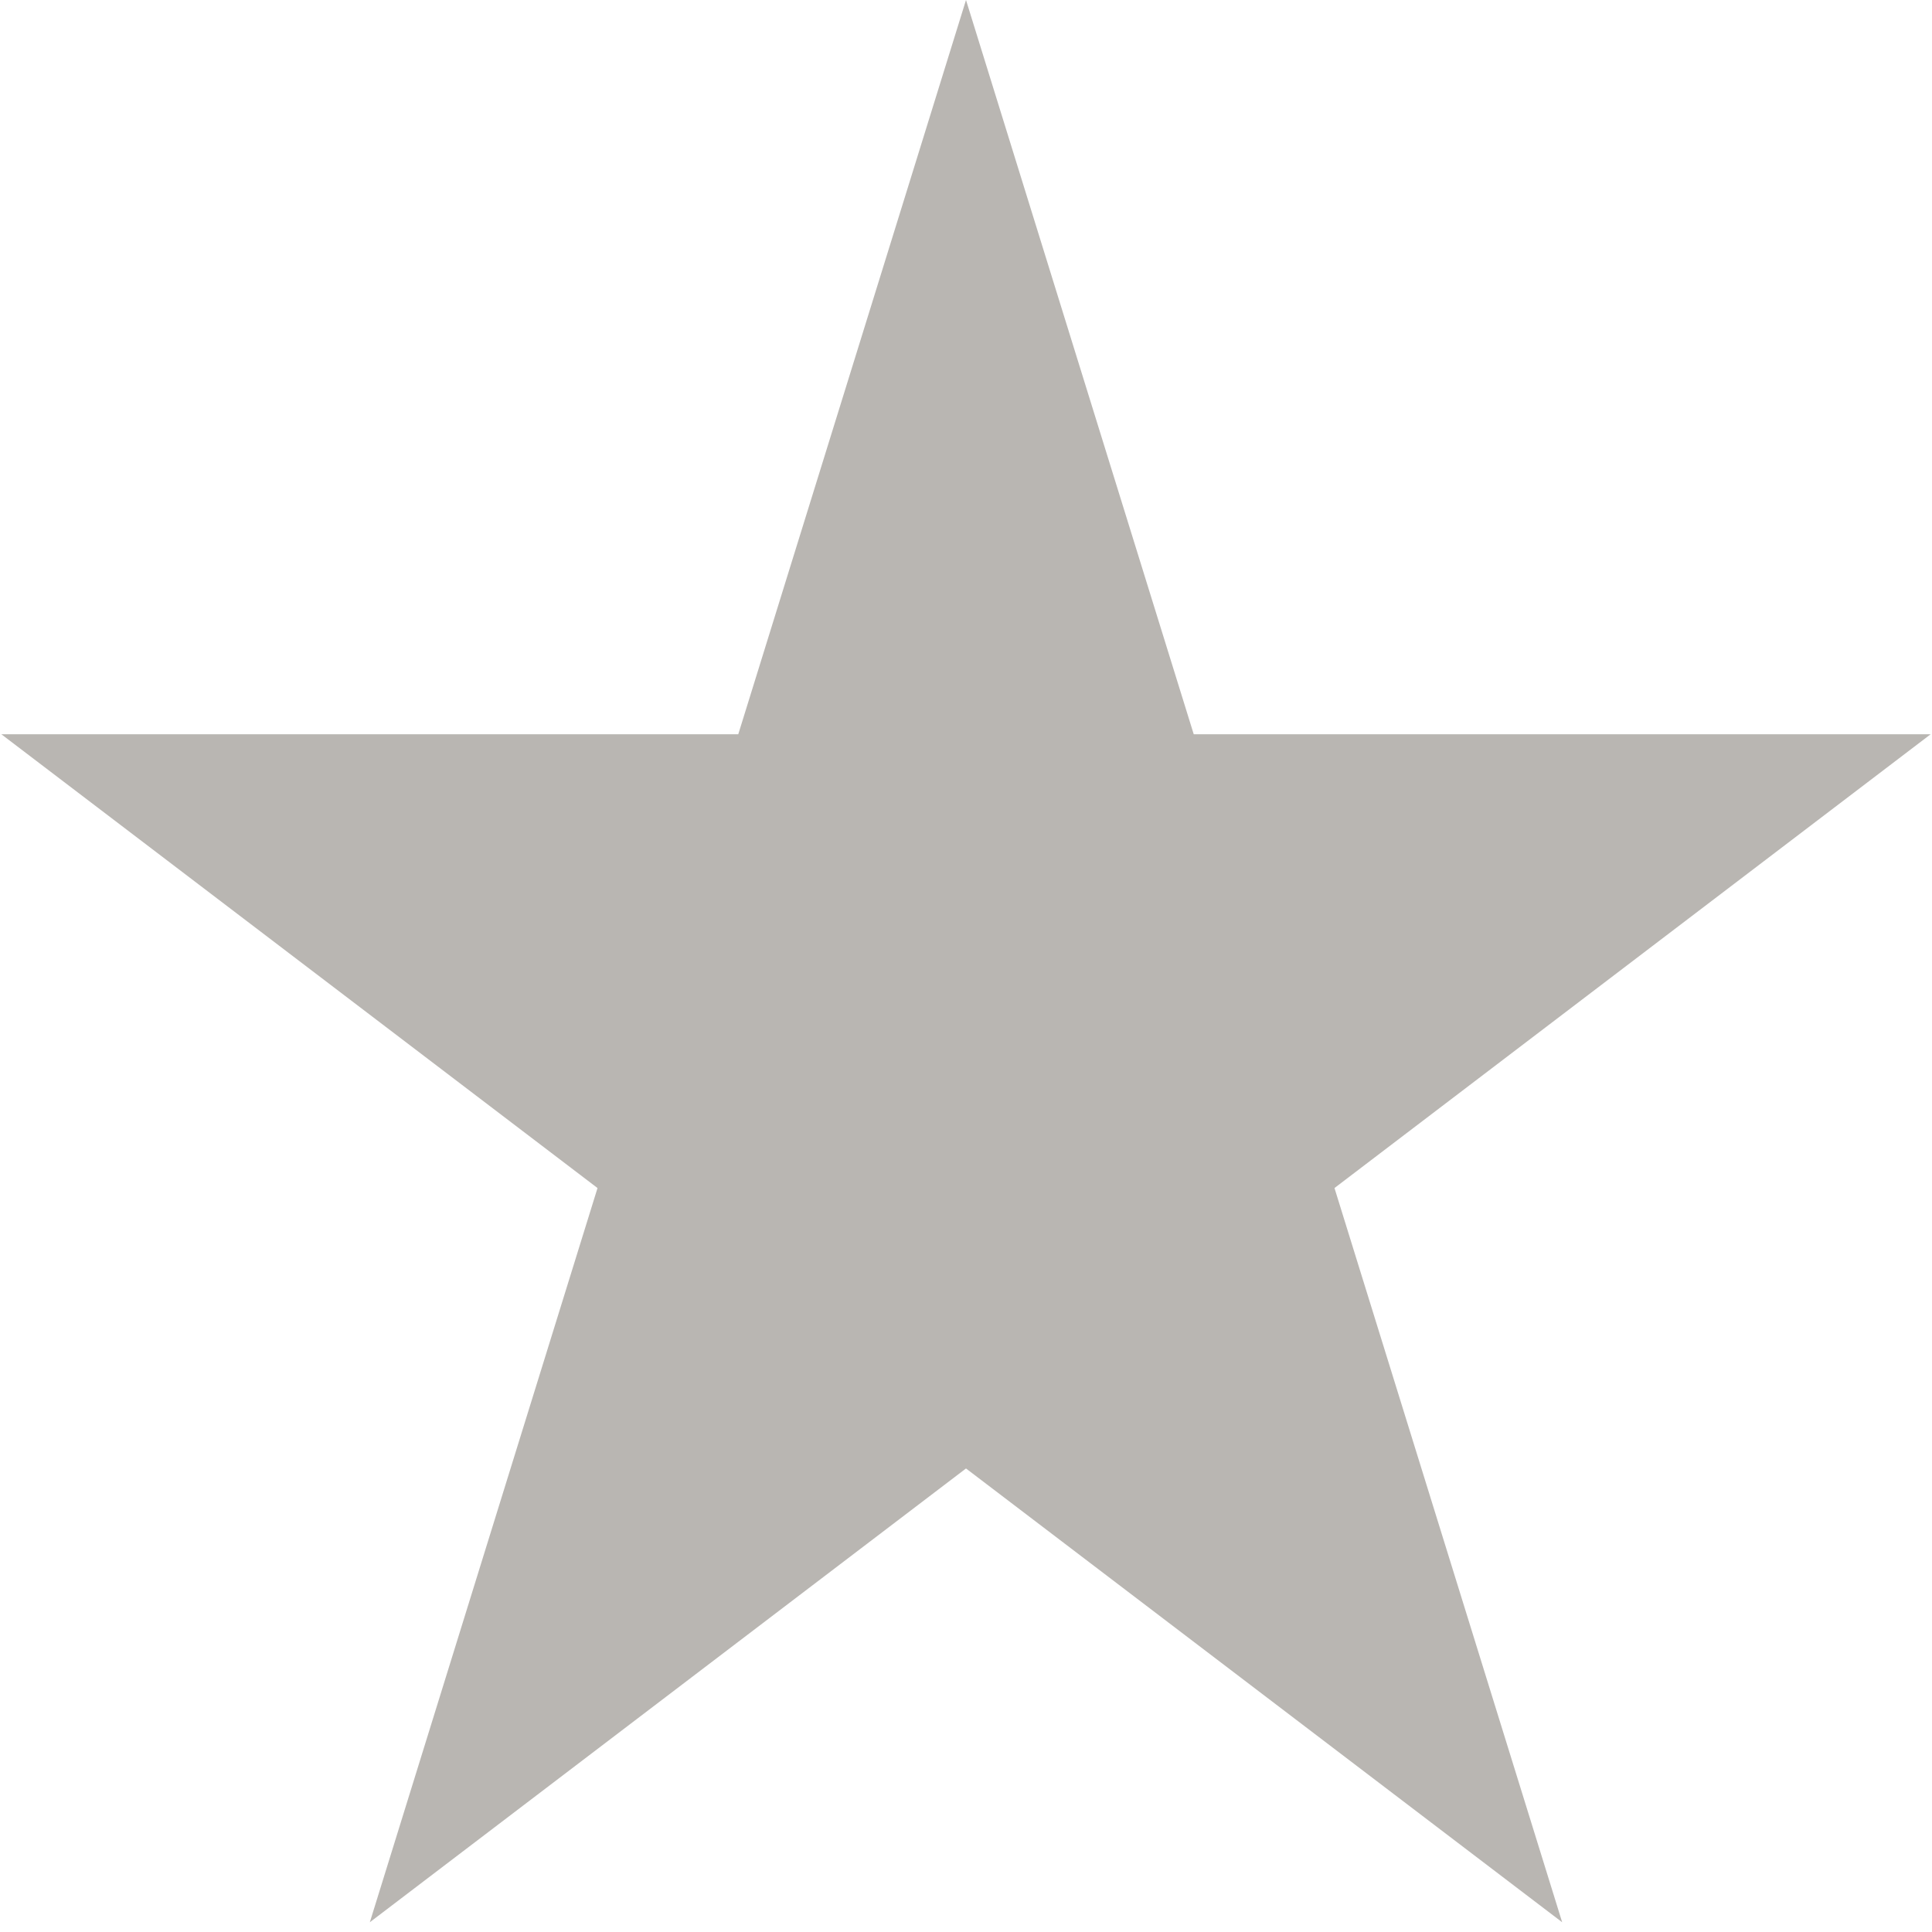 <svg width="40" height="40" viewBox="0 0 40 40" fill="none" xmlns="http://www.w3.org/2000/svg">
<path d="M20 0L24.715 15.202H39.972L27.629 24.597L32.343 39.798L20 30.403L7.657 39.798L12.371 24.597L0.028 15.202H15.285L20 0Z" fill="#B9B6B2"/>
</svg>
